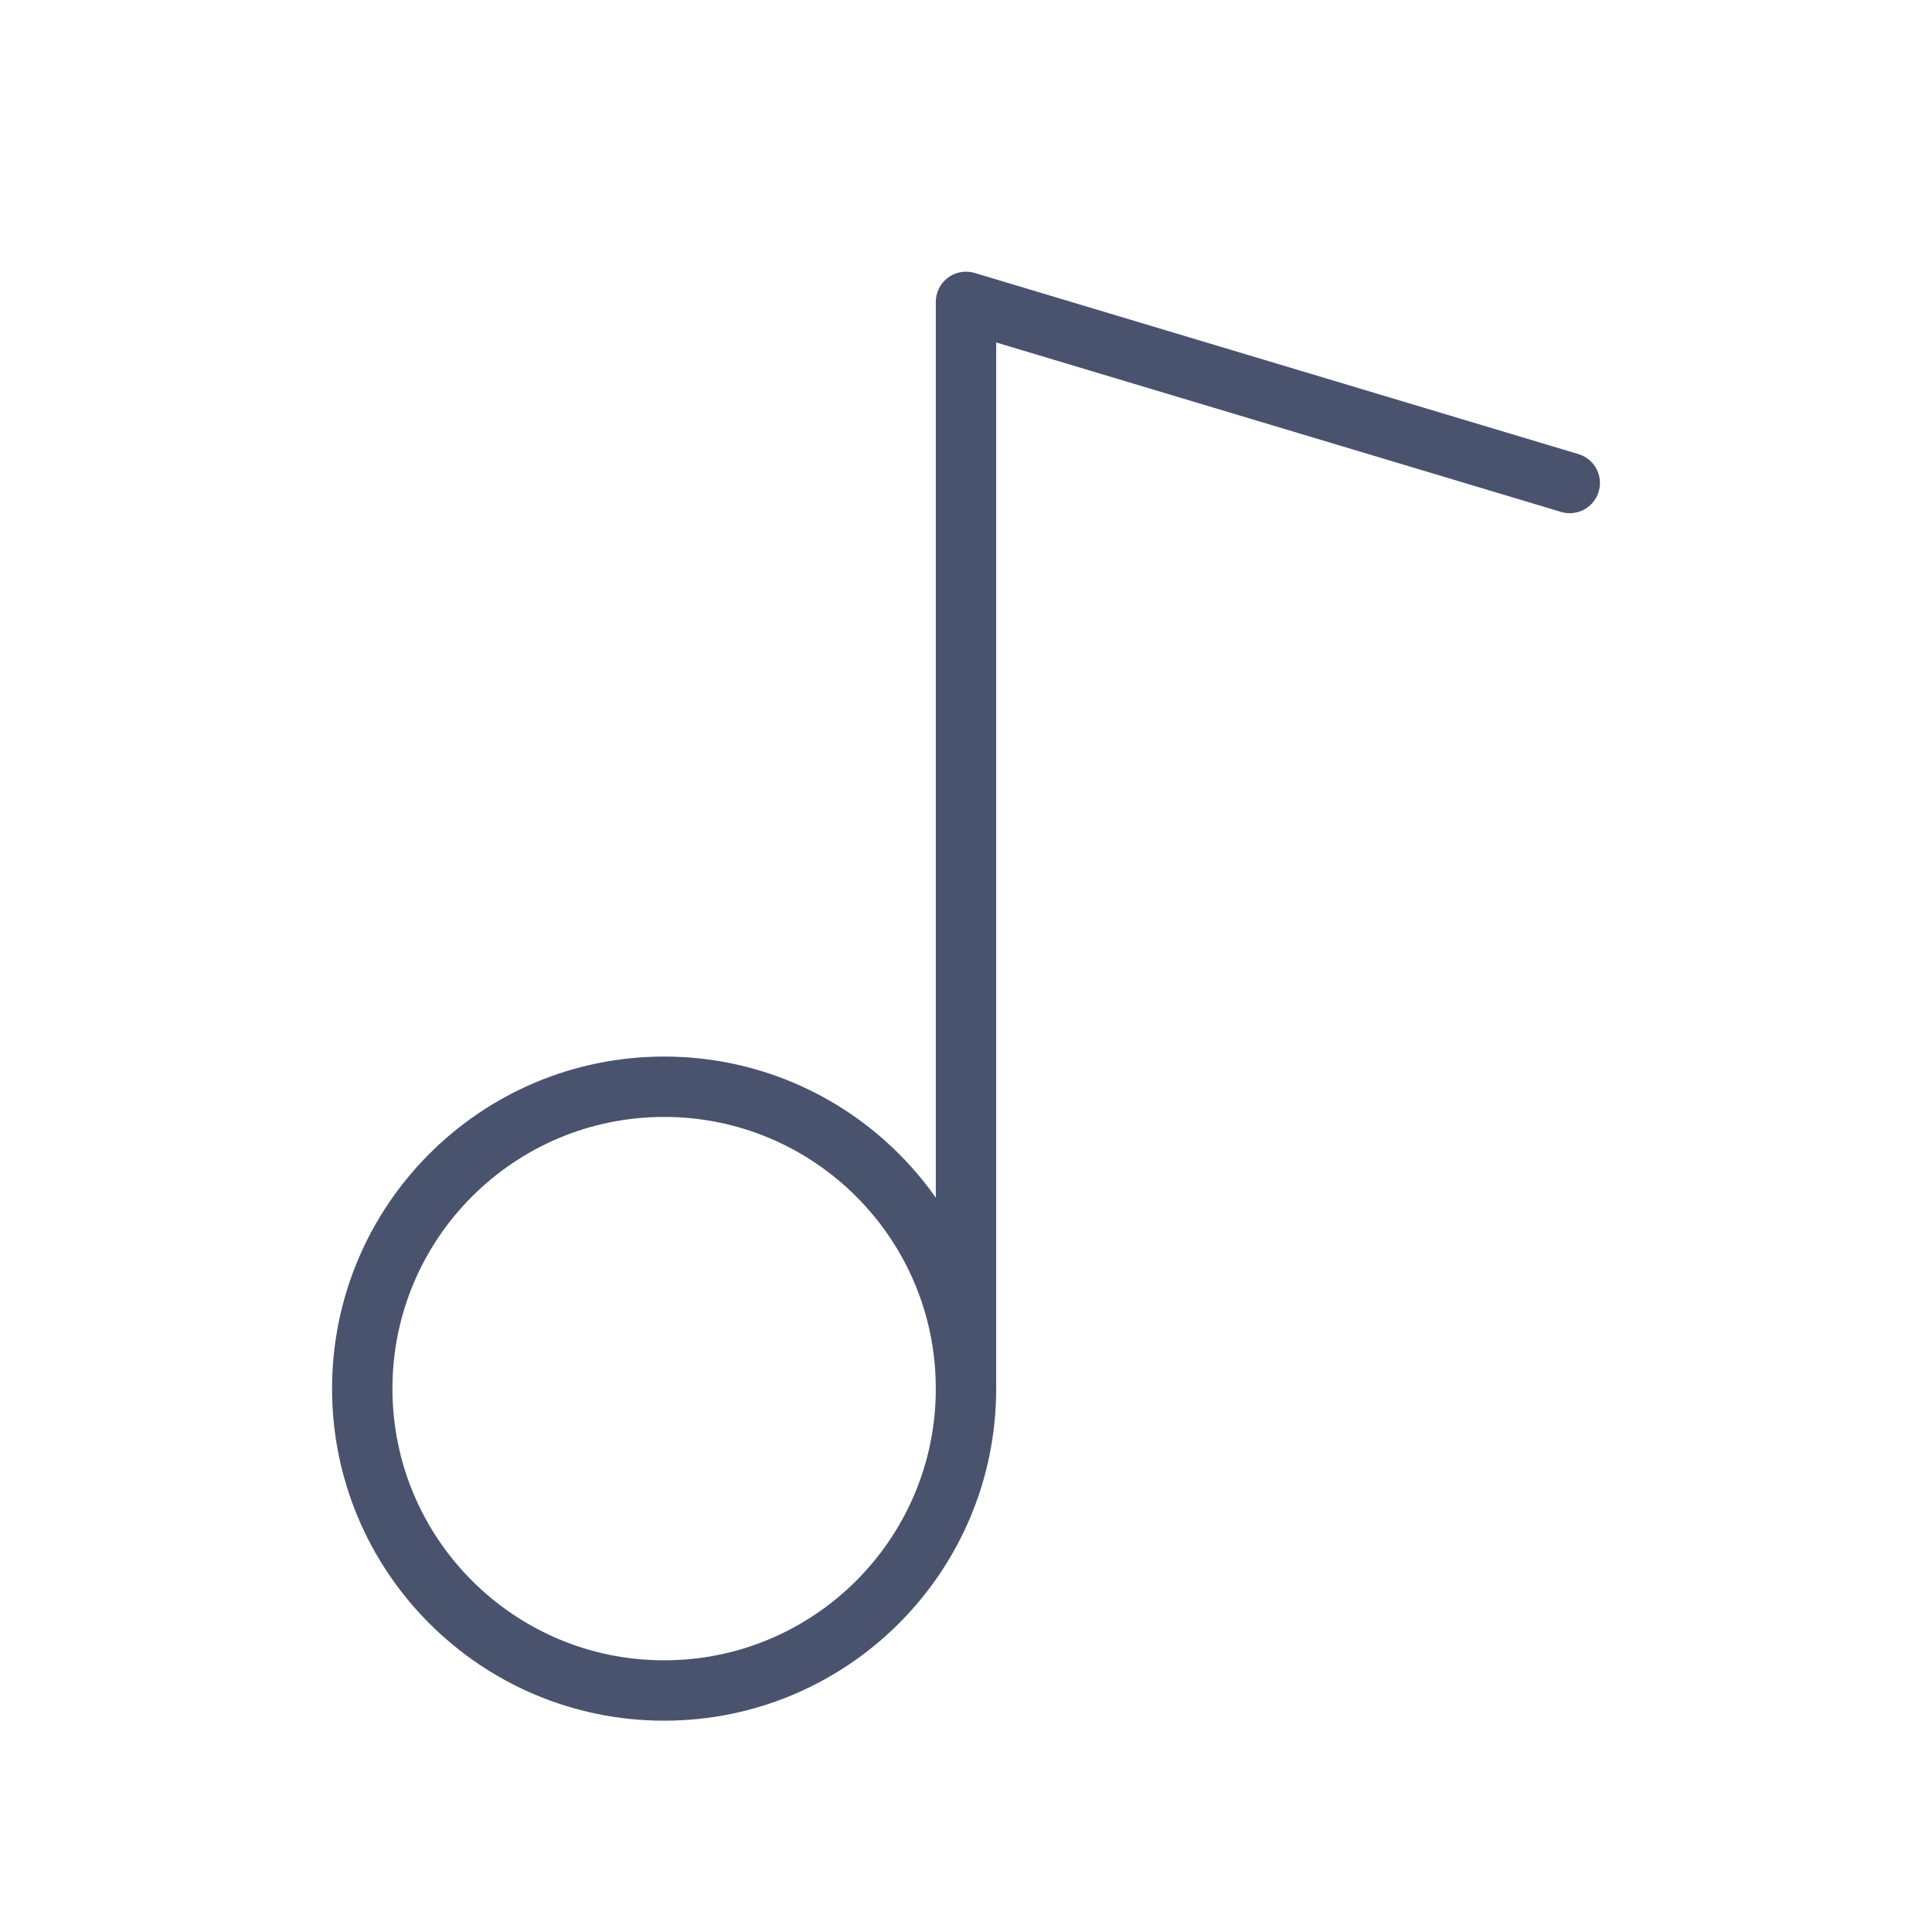 <svg width="32" height="32" viewBox="0 0 32 32" fill="none" xmlns="http://www.w3.org/2000/svg">
<path d="M11 28C13.761 28 16 25.761 16 23C16 20.239 13.761 18 11 18C8.239 18 6 20.239 6 23C6 25.761 8.239 28 11 28Z" stroke="#49536E" stroke-linecap="round" stroke-linejoin="round"/>
<path d="M16 23V5L26 8" stroke="#49536E" stroke-linecap="round" stroke-linejoin="round"/>
</svg>
